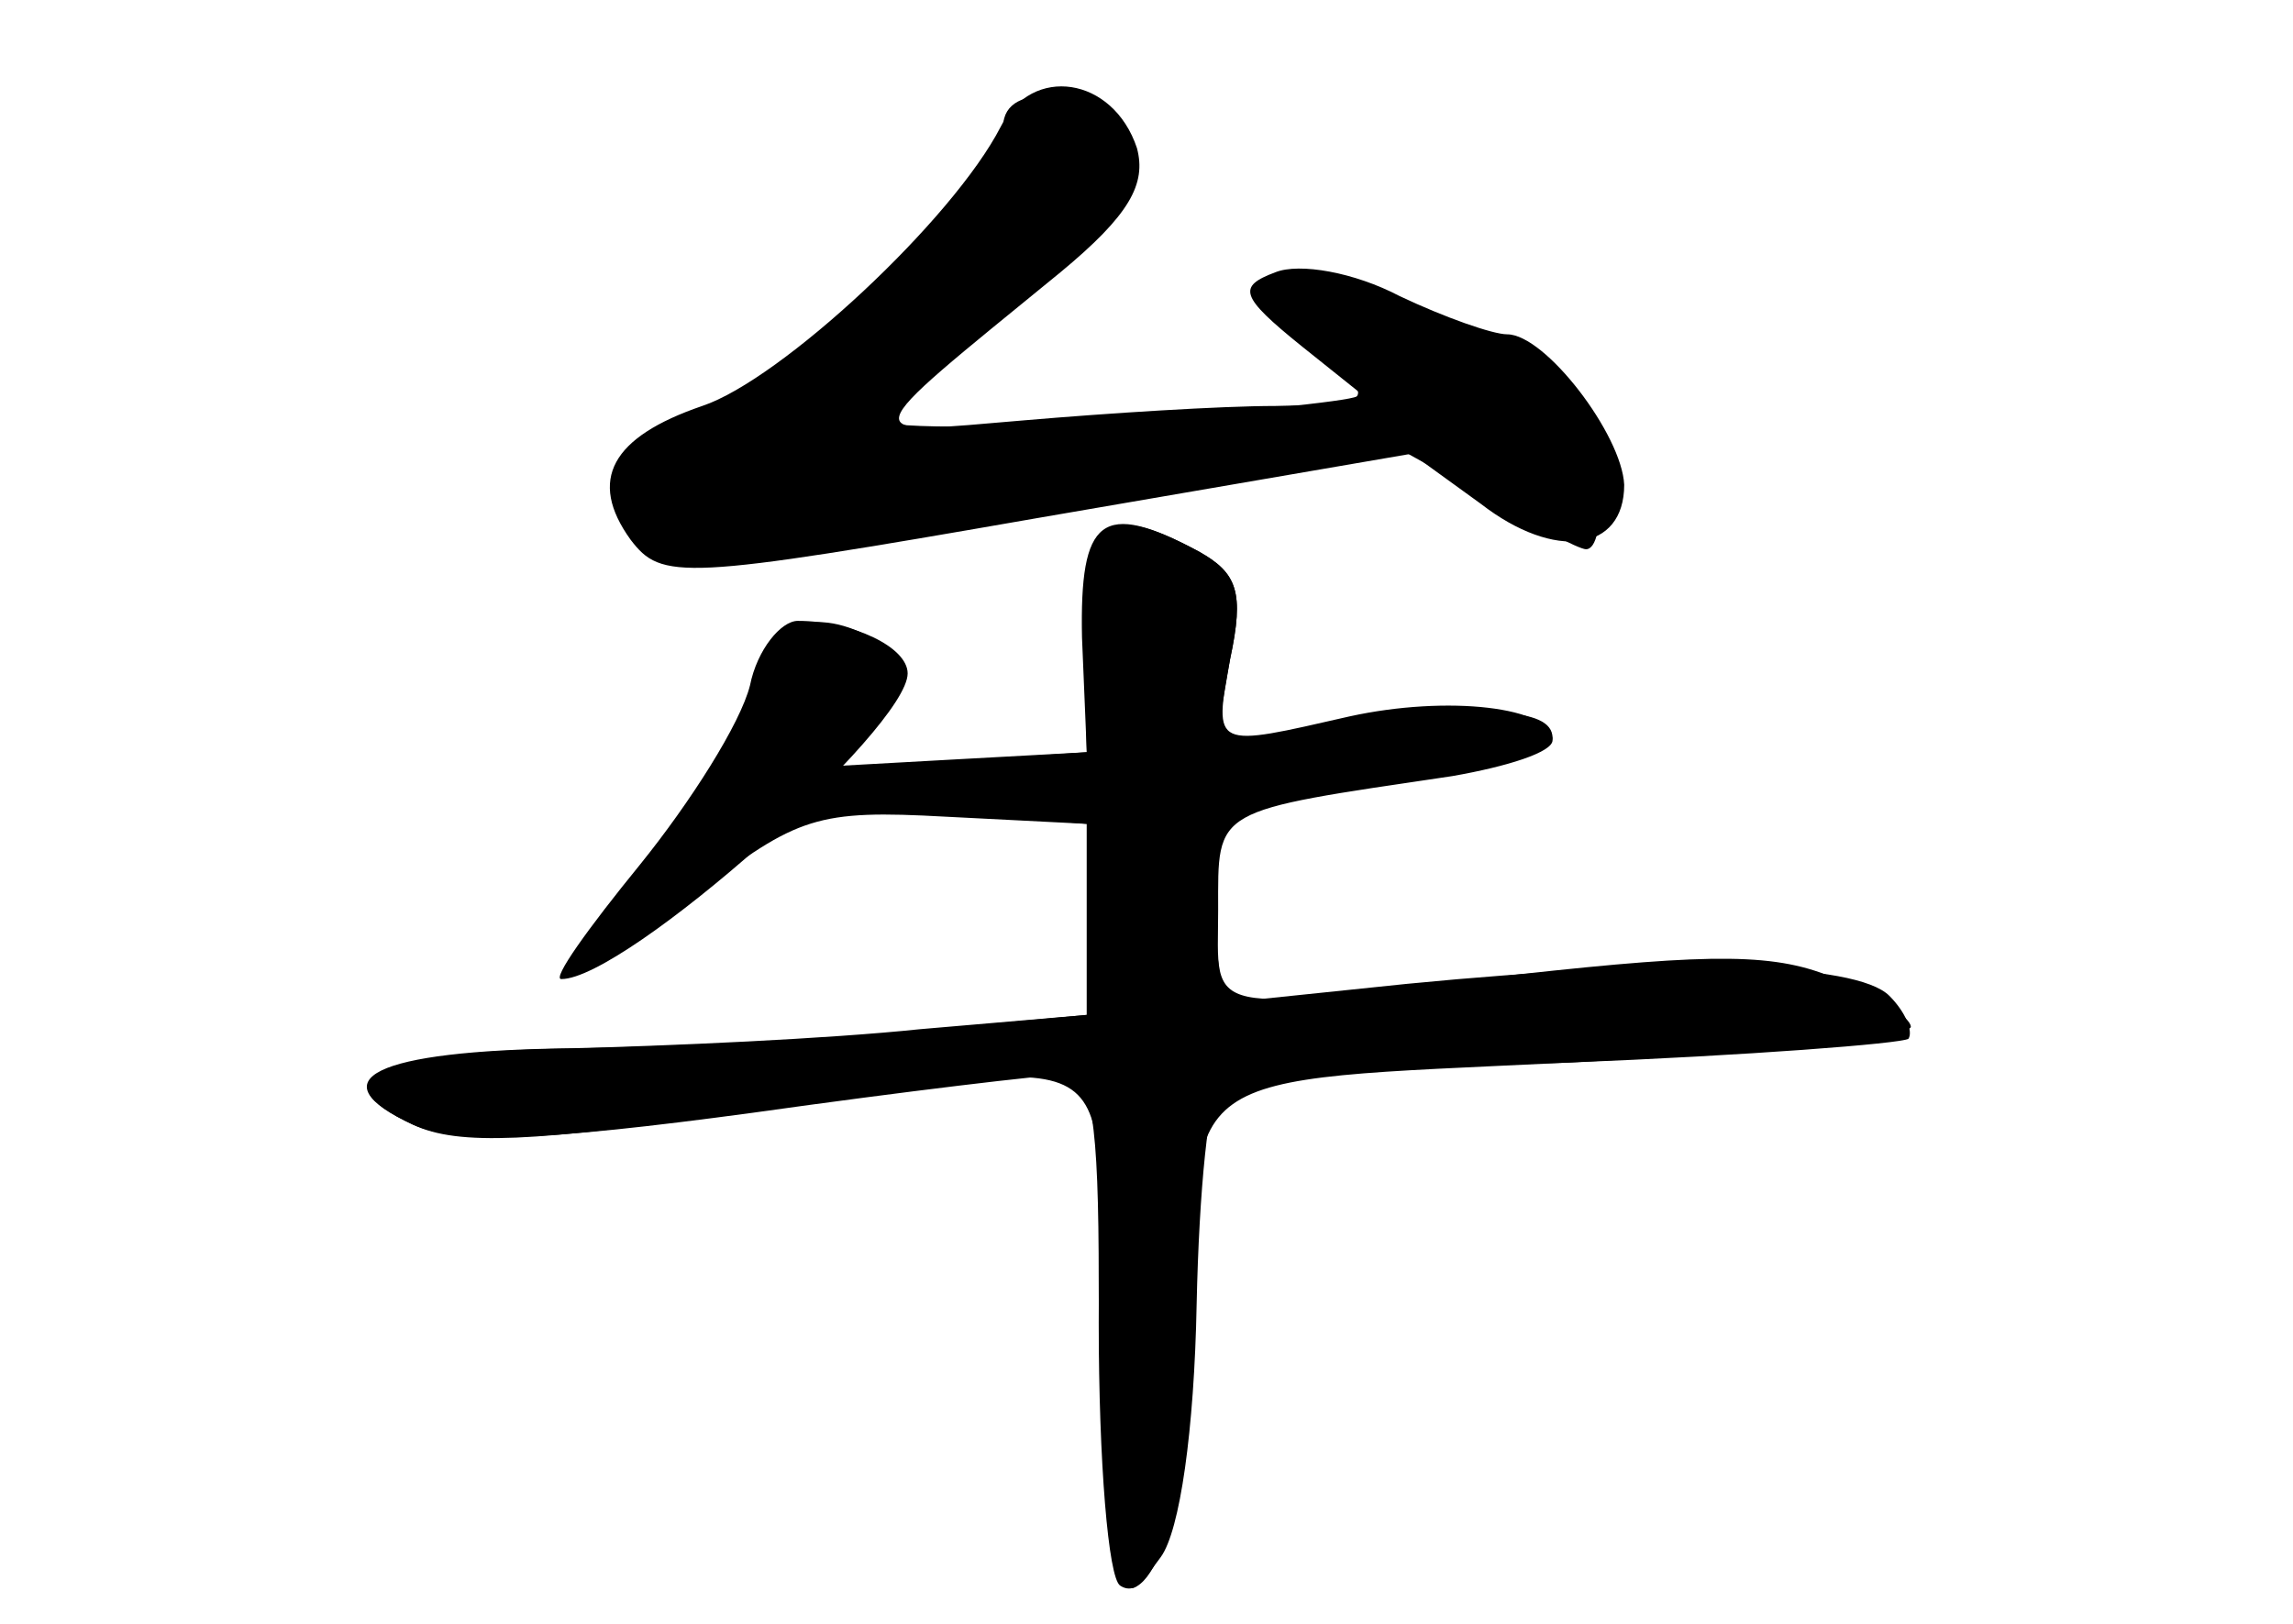 <?xml version="1.0" standalone="no"?>
<!DOCTYPE svg PUBLIC "-//W3C//DTD SVG 20010904//EN"
 "http://www.w3.org/TR/2001/REC-SVG-20010904/DTD/svg10.dtd">
<svg version="1.0" xmlns="http://www.w3.org/2000/svg"
 width="96pt" height="68pt" viewBox="0 0 96 68"
 preserveAspectRatio="xMidYMid meet">
<g transform="translate(0,68) scale(0.1,-0.1)" fill="#000000" stroke="none">
<g id="part-0" class="char-part">
  <path d="M419 627 c-20 -39 -92 -106 -125 -117 -38 -13 -48 -31 -30 -56 13
-17 21 -17 170 9 l157 27 29 -21 c31 -24 60 -20 60 8 -1 21 -33 63 -49 63 -6
0 -26 7 -45 16 -19 10 -42 14 -52 10 -16 -6 -15 -10 11 -31 l30 -24 -41 -1
c-23 0 -70 -3 -105 -6 -72 -6 -73 -10 15 62 29 24 36 37 32 52 -10 30 -44 35
-57 9z"/>
  <path d="M454 413 l1 -48 -55 -3 -54 -3 19 21 c16 18 17 23 5 30 -27 17 -48
11 -55 -17 -3 -16 -24 -49 -46 -75 -48 -57 -39 -61 23 -12 42 32 50 35 104 32
l59 -3 0 -40 0 -40 -65 -6 c-36 -4 -102 -7 -147 -8 -85 -1 -111 -13 -70 -32
19 -8 53 -7 142 5 64 9 123 16 131 16 11 0 14 -19 14 -87 0 -49 3 -98 6 -111
6 -22 7 -22 20 -4 8 11 14 53 15 106 1 47 5 89 10 91 4 3 69 8 145 10 76 3
140 8 143 10 2 3 -1 11 -8 18 -14 14 -89 16 -202 5 l-77 -8 -4 35 c-5 41 0 49
27 52 71 6 115 16 115 24 0 13 -30 14 -98 4 l-43 -6 6 35 c6 28 3 36 -13 45
-39 21 -48 14 -48 -36z"/>
</g>
<g id="part-1" class="char-part">
  <path d="M420 627 c0 -25 -69 -94 -115 -116 -44 -21 -52 -34 -37 -59 7 -10 40
-7 162 14 l154 27 38 -21 c20 -12 39 -22 42 -22 9 0 7 43 -2 56 -11 18 -89 54
-114 54 l-23 -1 24 -20 c13 -11 22 -22 19 -25 -3 -2 -52 -7 -109 -11 -65 -3
-100 -2 -94 4 6 5 34 28 62 52 45 36 51 46 43 62 -12 21 -50 26 -50 6z"/>
</g>
<g id="part-2" class="char-part">
  <path d="M314 393 c-4 -16 -25 -49 -46 -75 -22 -27 -37 -48 -33 -48 27 0 145
105 145 128 0 11 -23 22 -46 22 -7 0 -17 -12 -20 -27z"/>
</g>
<g id="part-3" class="char-part">
  <path d="M453 413 l2 -48 -45 -3 c-72 -4 -80 -16 -15 -22 l60 -5 0 -40 0 -40
-70 -6 c-38 -4 -105 -7 -147 -8 -81 -1 -106 -13 -65 -32 19 -9 51 -7 135 5
168 24 152 34 152 -88 0 -58 4 -107 9 -110 15 -10 31 44 31 107 0 111 -9 104
156 112 79 4 144 11 144 15 0 4 -14 13 -31 20 -25 11 -51 11 -133 2 -135 -16
-126 -18 -126 27 0 43 -3 41 98 56 23 4 42 10 42 15 0 14 -44 19 -85 10 -57
-13 -57 -14 -50 24 6 28 3 36 -13 45 -41 22 -50 14 -49 -36z"/>
</g>
</g>
</svg>